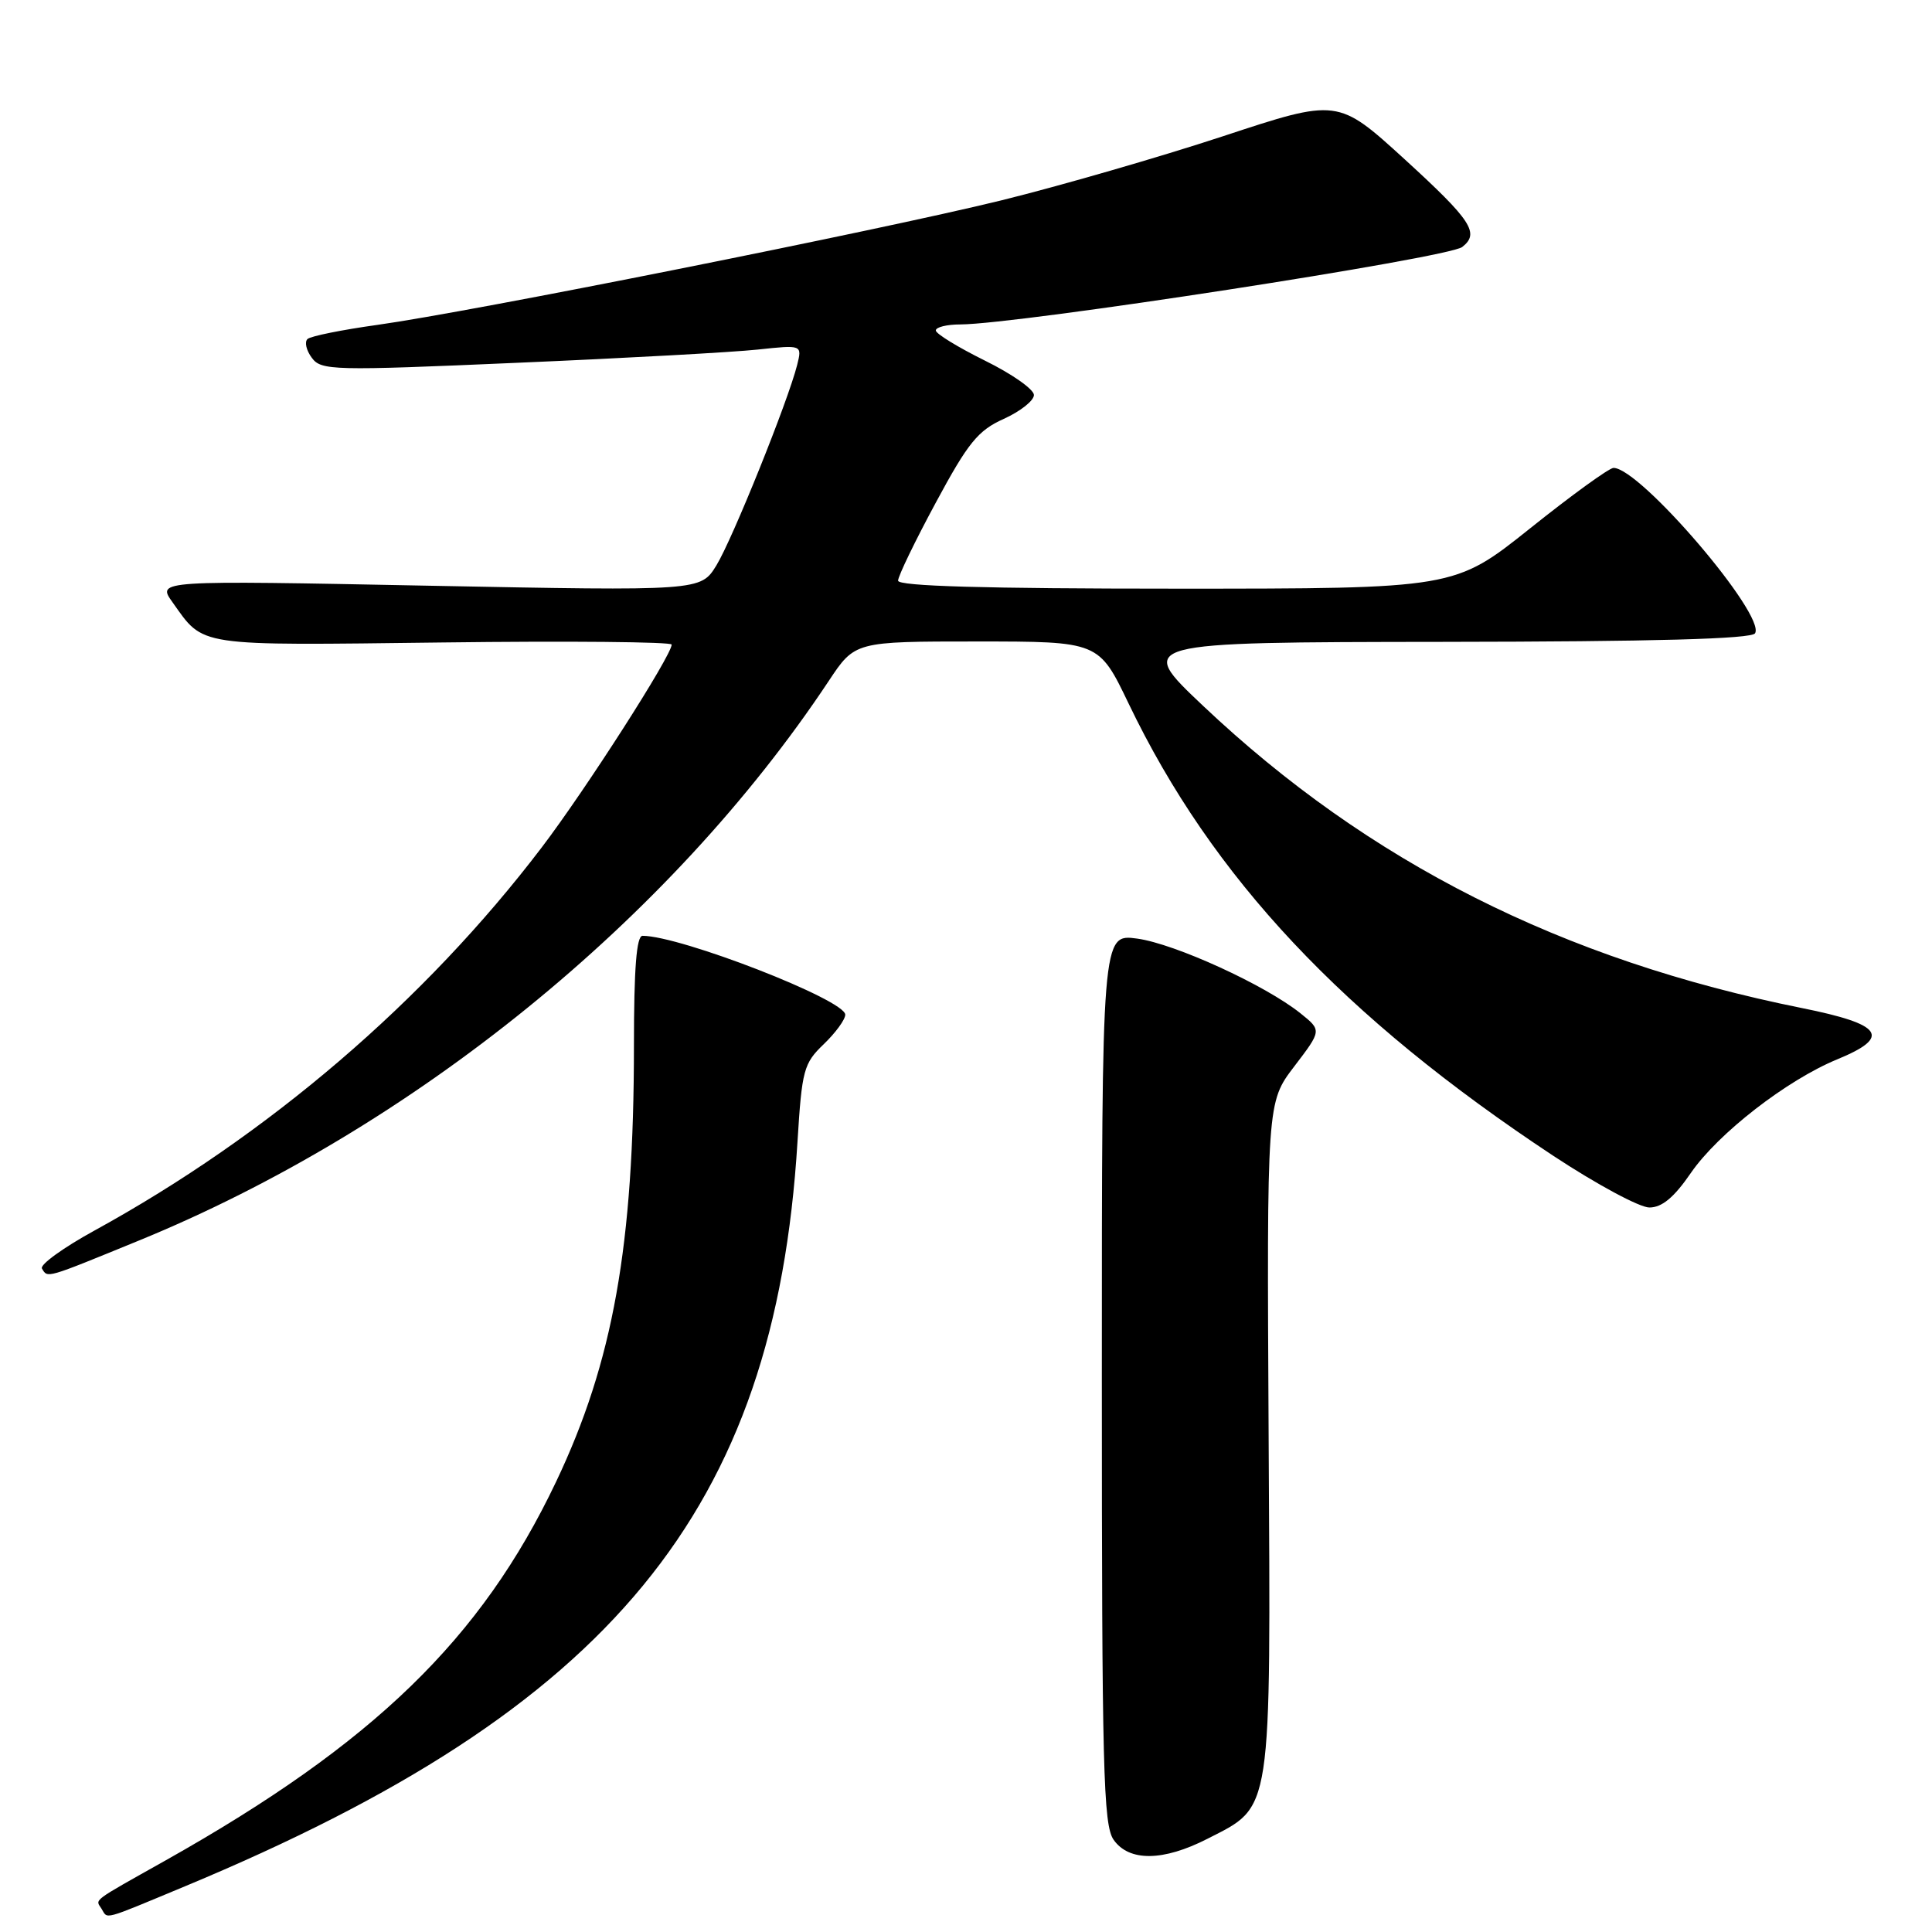 <?xml version="1.0" encoding="UTF-8" standalone="no"?>
<!DOCTYPE svg PUBLIC "-//W3C//DTD SVG 1.1//EN" "http://www.w3.org/Graphics/SVG/1.1/DTD/svg11.dtd" >
<svg xmlns="http://www.w3.org/2000/svg" xmlns:xlink="http://www.w3.org/1999/xlink" version="1.1" viewBox="0 0 256 256">
 <g >
 <path fill="currentColor"
d=" M 24.52 249.94 C 81.09 226.40 102.68 200.15 105.67 151.31 C 106.26 141.76 106.49 140.91 109.15 138.36 C 110.72 136.85 112.00 135.10 112.00 134.45 C 112.00 132.49 90.17 124.00 85.14 124.00 C 84.34 124.00 84.00 128.31 84.00 138.54 C 84.00 165.00 81.24 180.46 73.68 196.35 C 63.78 217.17 49.51 231.00 22.00 246.48 C 11.93 252.14 12.64 251.61 13.46 252.93 C 14.32 254.32 13.39 254.57 24.52 249.94 Z  M 159.99 243.65 C 168.64 239.23 168.38 240.88 168.10 190.39 C 167.86 146.07 167.86 146.07 171.50 141.30 C 175.14 136.53 175.14 136.53 172.32 134.27 C 167.66 130.53 155.69 125.06 150.69 124.37 C 146.00 123.73 146.00 123.73 146.00 182.64 C 146.00 234.34 146.19 241.83 147.56 243.78 C 149.60 246.69 154.12 246.65 159.99 243.65 Z  M 18.31 164.42 C 54.59 149.59 88.82 121.84 109.80 90.25 C 113.28 85.00 113.28 85.00 129.44 85.00 C 145.60 85.00 145.60 85.00 149.55 93.23 C 160.62 116.29 177.95 134.73 205.85 153.17 C 211.54 156.92 217.25 160.00 218.55 160.00 C 220.22 160.00 221.82 158.67 224.05 155.42 C 227.65 150.19 236.76 143.12 243.44 140.37 C 250.66 137.40 249.51 135.73 238.75 133.57 C 207.00 127.19 181.35 114.25 159.44 93.55 C 150.50 85.10 150.50 85.10 191.19 85.05 C 219.25 85.02 232.09 84.66 232.55 83.92 C 234.03 81.53 217.33 62.00 213.80 62.00 C 213.23 62.00 208.26 65.60 202.76 70.00 C 192.74 78.00 192.74 78.00 155.87 78.00 C 130.46 78.00 119.00 77.67 119.00 76.94 C 119.00 76.35 121.25 71.69 124.01 66.58 C 128.29 58.63 129.59 57.04 133.01 55.50 C 135.20 54.51 137.00 53.09 137.00 52.34 C 137.00 51.59 134.08 49.54 130.50 47.78 C 126.93 46.01 124.00 44.22 124.00 43.79 C 124.00 43.35 125.46 42.99 127.25 42.99 C 135.02 42.95 191.87 34.18 193.75 32.73 C 196.10 30.90 194.99 29.21 186.14 21.12 C 177.27 13.03 177.27 13.03 162.03 18.06 C 153.64 20.82 140.42 24.64 132.64 26.56 C 116.37 30.55 62.58 41.29 50.00 43.05 C 45.33 43.70 41.16 44.54 40.75 44.92 C 40.33 45.30 40.58 46.42 41.31 47.40 C 42.55 49.10 44.02 49.14 68.56 48.07 C 82.83 47.46 97.15 46.67 100.40 46.32 C 106.29 45.69 106.29 45.69 105.63 48.35 C 104.42 53.16 97.06 71.43 94.93 74.91 C 92.84 78.31 92.84 78.31 56.82 77.61 C 20.79 76.90 20.79 76.90 22.85 79.79 C 27.09 85.74 25.69 85.53 58.66 85.13 C 75.34 84.92 89.00 85.05 89.00 85.41 C 89.00 86.85 77.61 104.63 71.78 112.29 C 56.26 132.68 35.56 150.41 12.49 163.07 C 8.37 165.33 5.25 167.59 5.56 168.09 C 6.34 169.37 5.94 169.48 18.31 164.42 Z "/>
</g>
</svg>